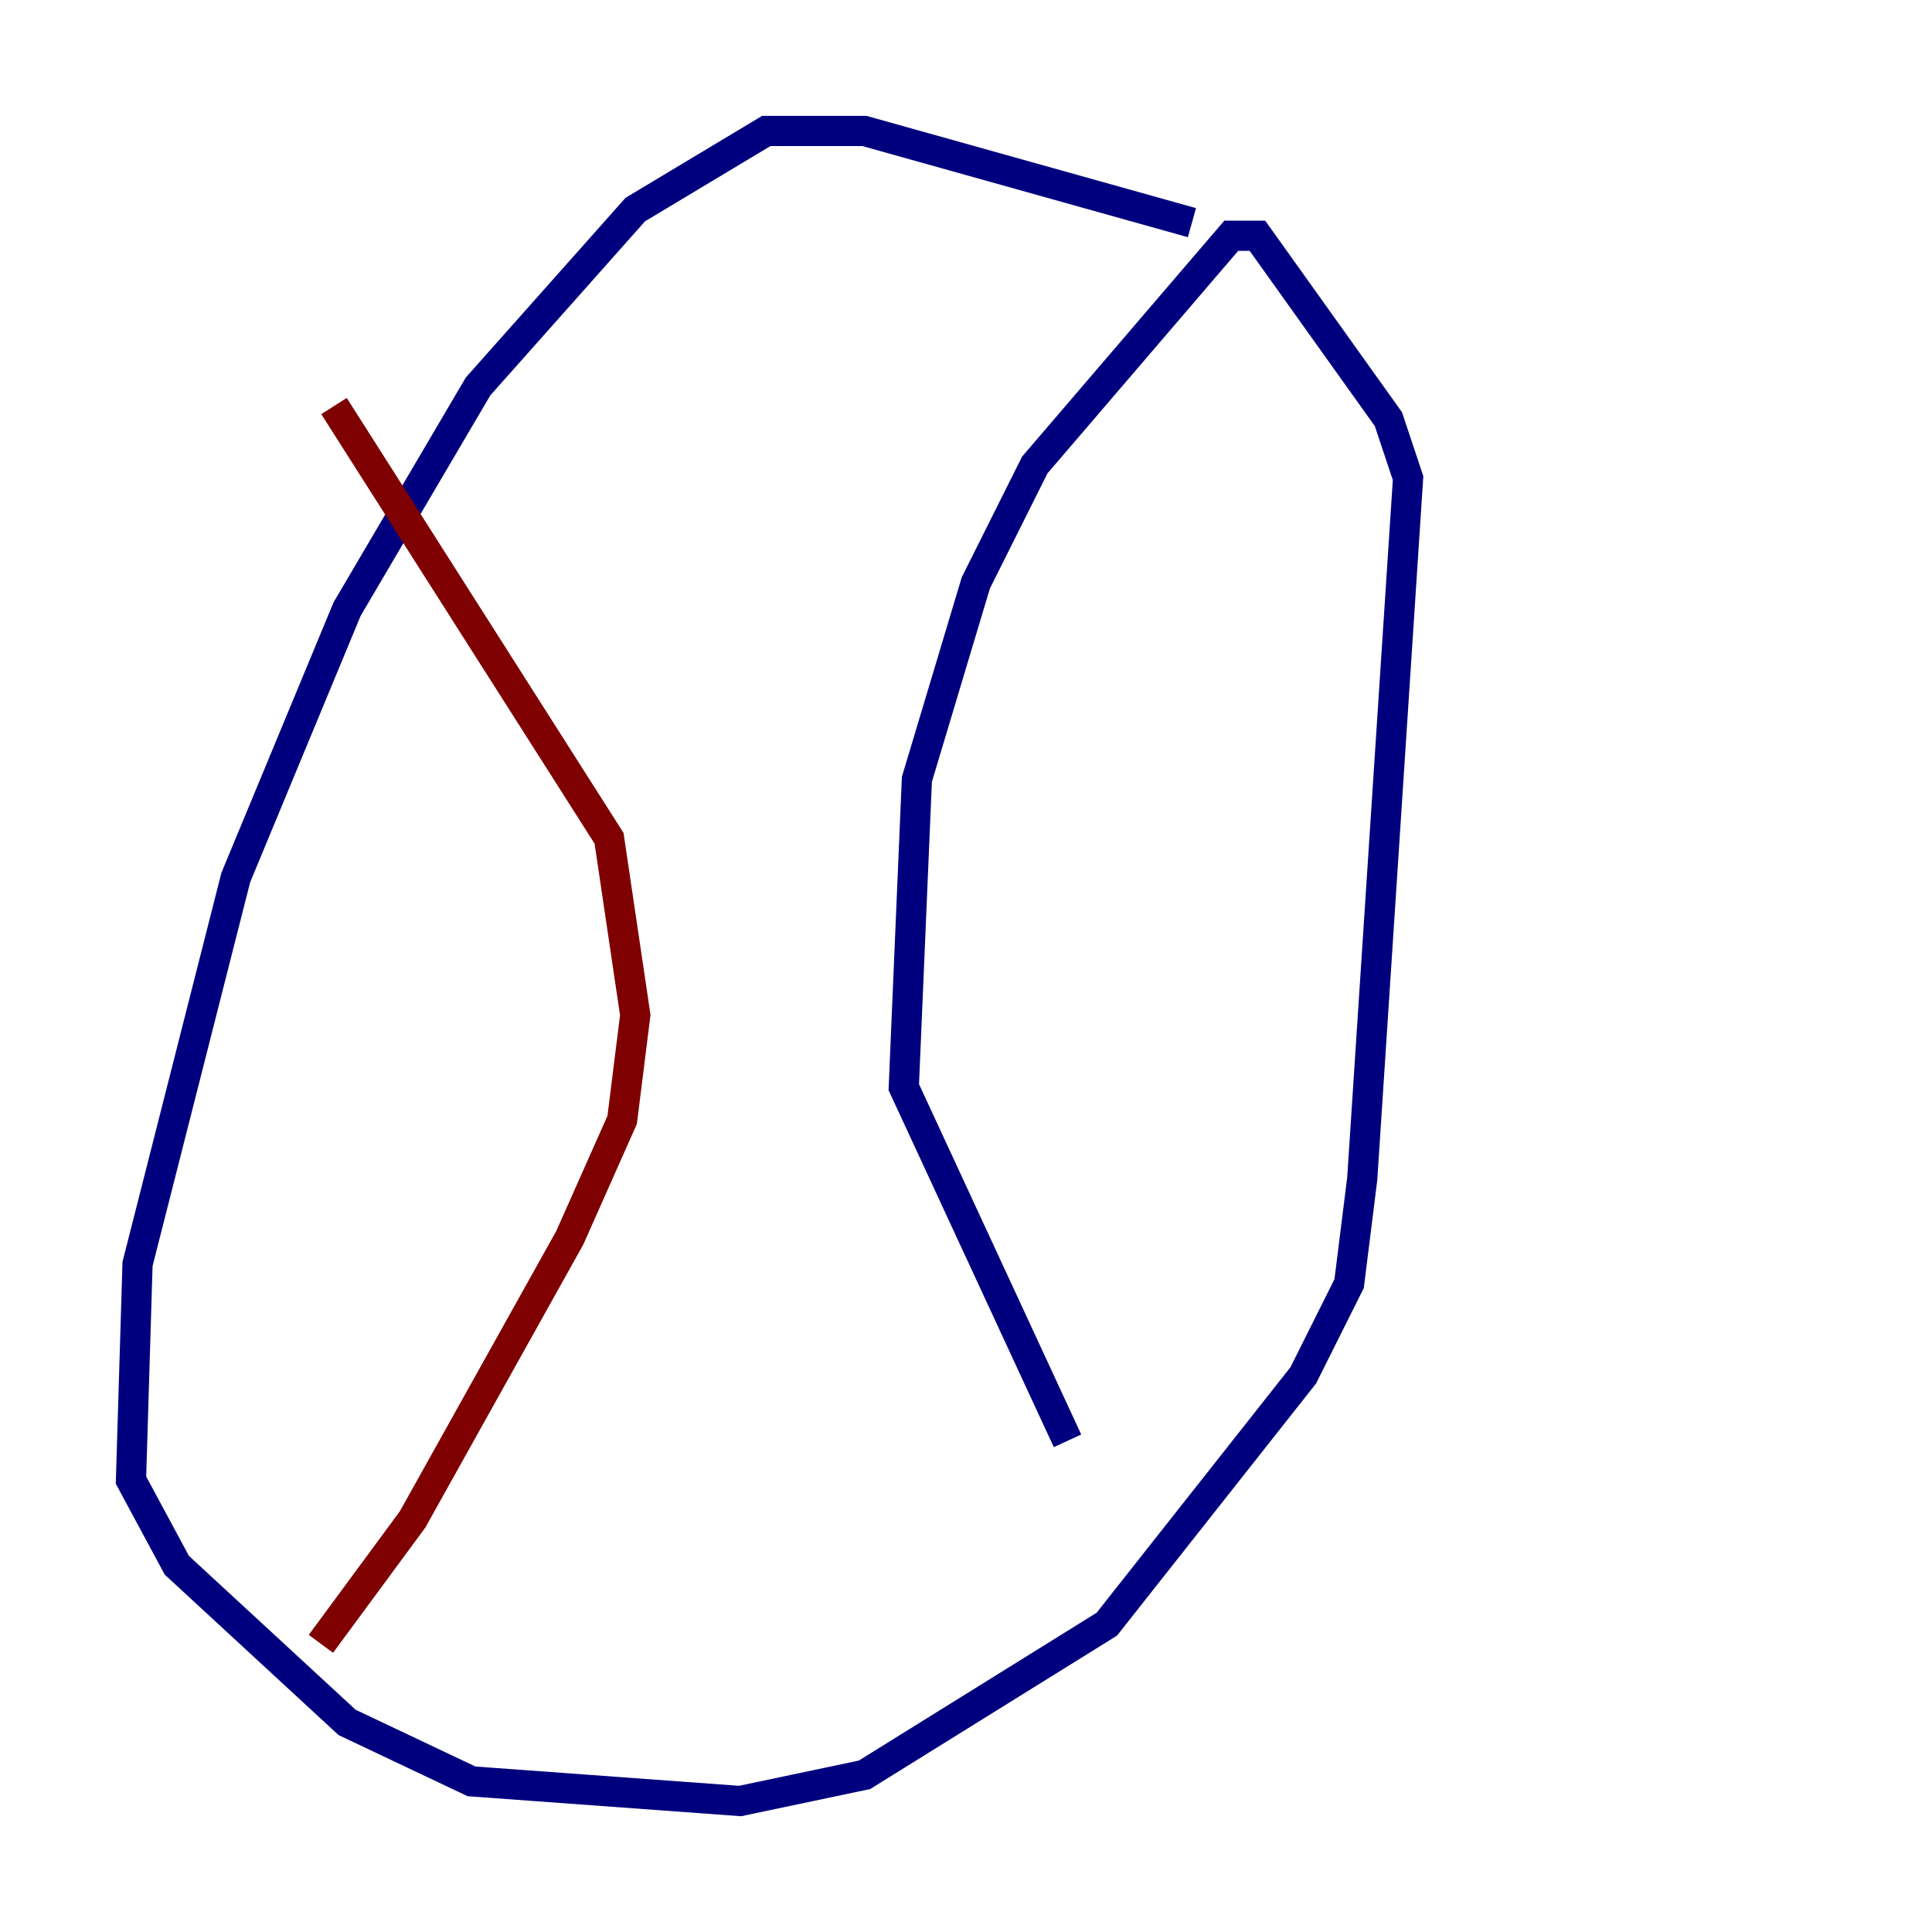 <?xml version="1.0" encoding="utf-8" ?>
<svg baseProfile="tiny" height="128" version="1.2" viewBox="0,0,128,128" width="128" xmlns="http://www.w3.org/2000/svg" xmlns:ev="http://www.w3.org/2001/xml-events" xmlns:xlink="http://www.w3.org/1999/xlink"><defs /><polyline fill="none" points="78.969,14.752 57.275,8.678 50.766,8.678 42.088,13.885 31.675,25.6 22.997,40.352 15.62,58.142 9.112,83.742 8.678,98.061 11.715,103.702 22.997,114.115 31.241,118.02 49.031,119.322 57.275,117.586 73.329,107.607 86.346,91.119 89.383,85.044 90.251,78.102 93.288,31.675 91.986,27.77 83.308,15.62 81.573,15.62 68.556,30.807 64.651,38.617 60.746,51.634 59.878,72.027 70.725,95.458" stroke="#00007f" stroke-width="2" /><polyline fill="none" points="22.129,26.902 40.352,55.539 42.088,67.254 41.22,74.197 37.749,82.007 27.336,100.664 21.261,108.909" stroke="#7f0000" stroke-width="2" /></svg>